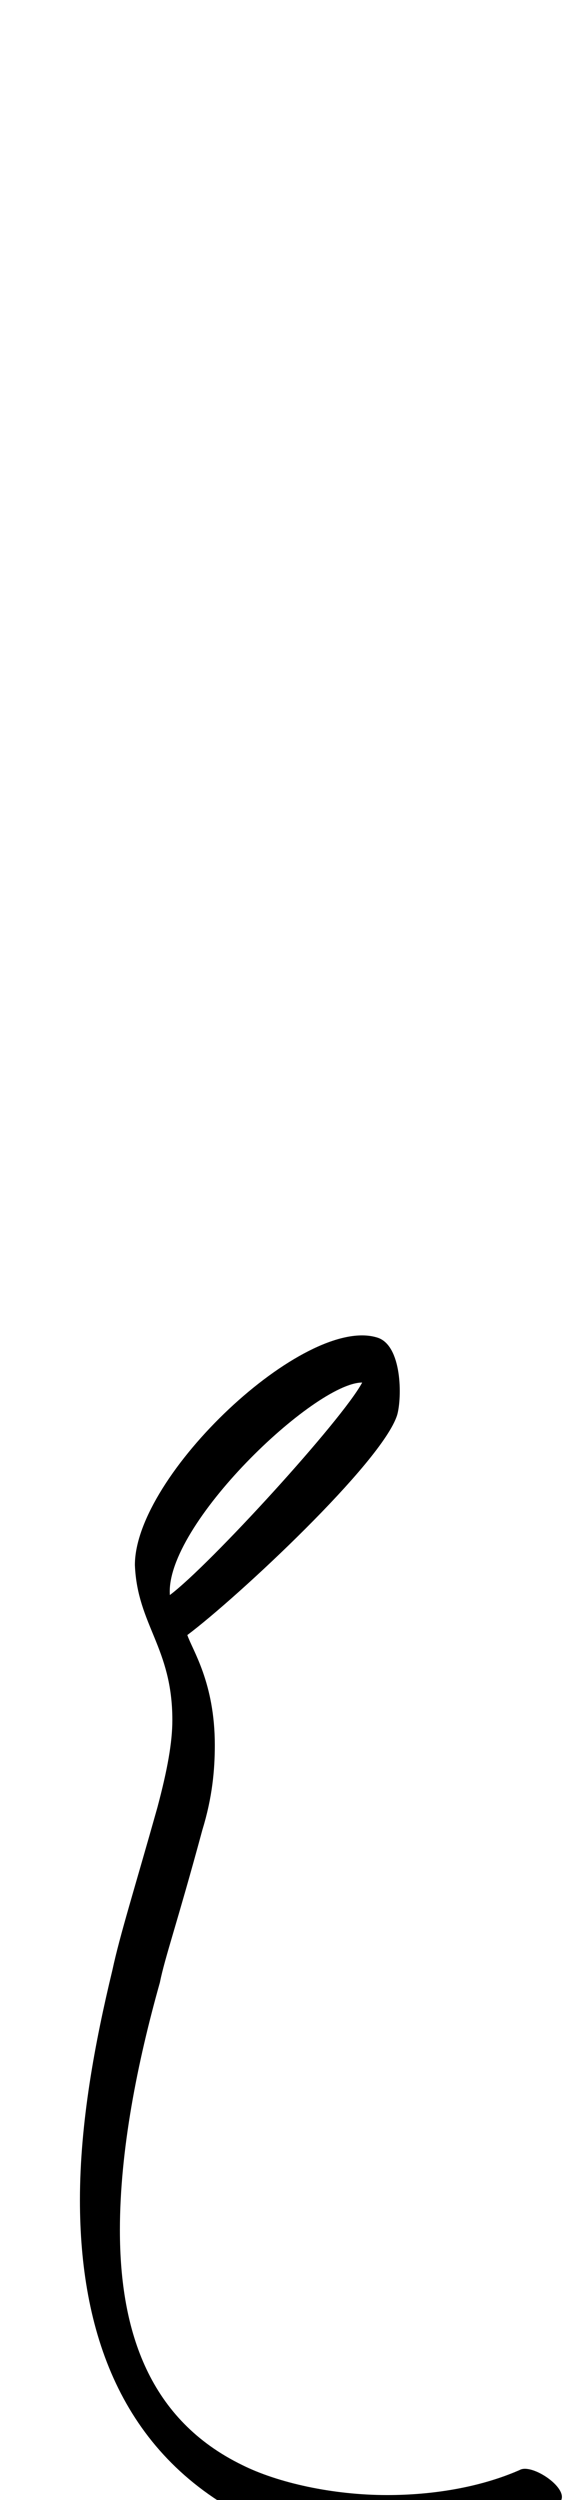 <?xml version="1.0" standalone="no"?>
<!DOCTYPE svg PUBLIC "-//W3C//DTD SVG 1.1//EN" "http://www.w3.org/Graphics/SVG/1.1/DTD/svg11.dtd" >
<svg xmlns="http://www.w3.org/2000/svg" xmlns:xlink="http://www.w3.org/1999/xlink" version="1.1" viewBox="-10 0 235 1000">
   <path fill="currentColor"
d="M71 732c-10 37 -15 51 -17 61c-9 32 -16 67 -16 99c0 41 12 76 49 94c14 7 36 12 58 12c18 0 37 -3 53 -10c5 -3 21 8 16 13c-13 12 -39 17 -65 17c-22 0 -45 -4 -60 -11c-51 -26 -67 -75 -67 -127c0 -31 6 -63 13 -92c3 -14 9 -33 18 -65c4 -15 6 -26 6 -35
c0 -29 -14 -38 -15 -62c0 -36 68 -100 97 -91c10 3 10 24 8 31c-6 19 -64 73 -84 88c2 6 11 19 11 44c0 10 -1 21 -5 34zM58 638c16 -12 69 -70 77 -85c-19 0 -79 57 -77 85z" />
</svg>
